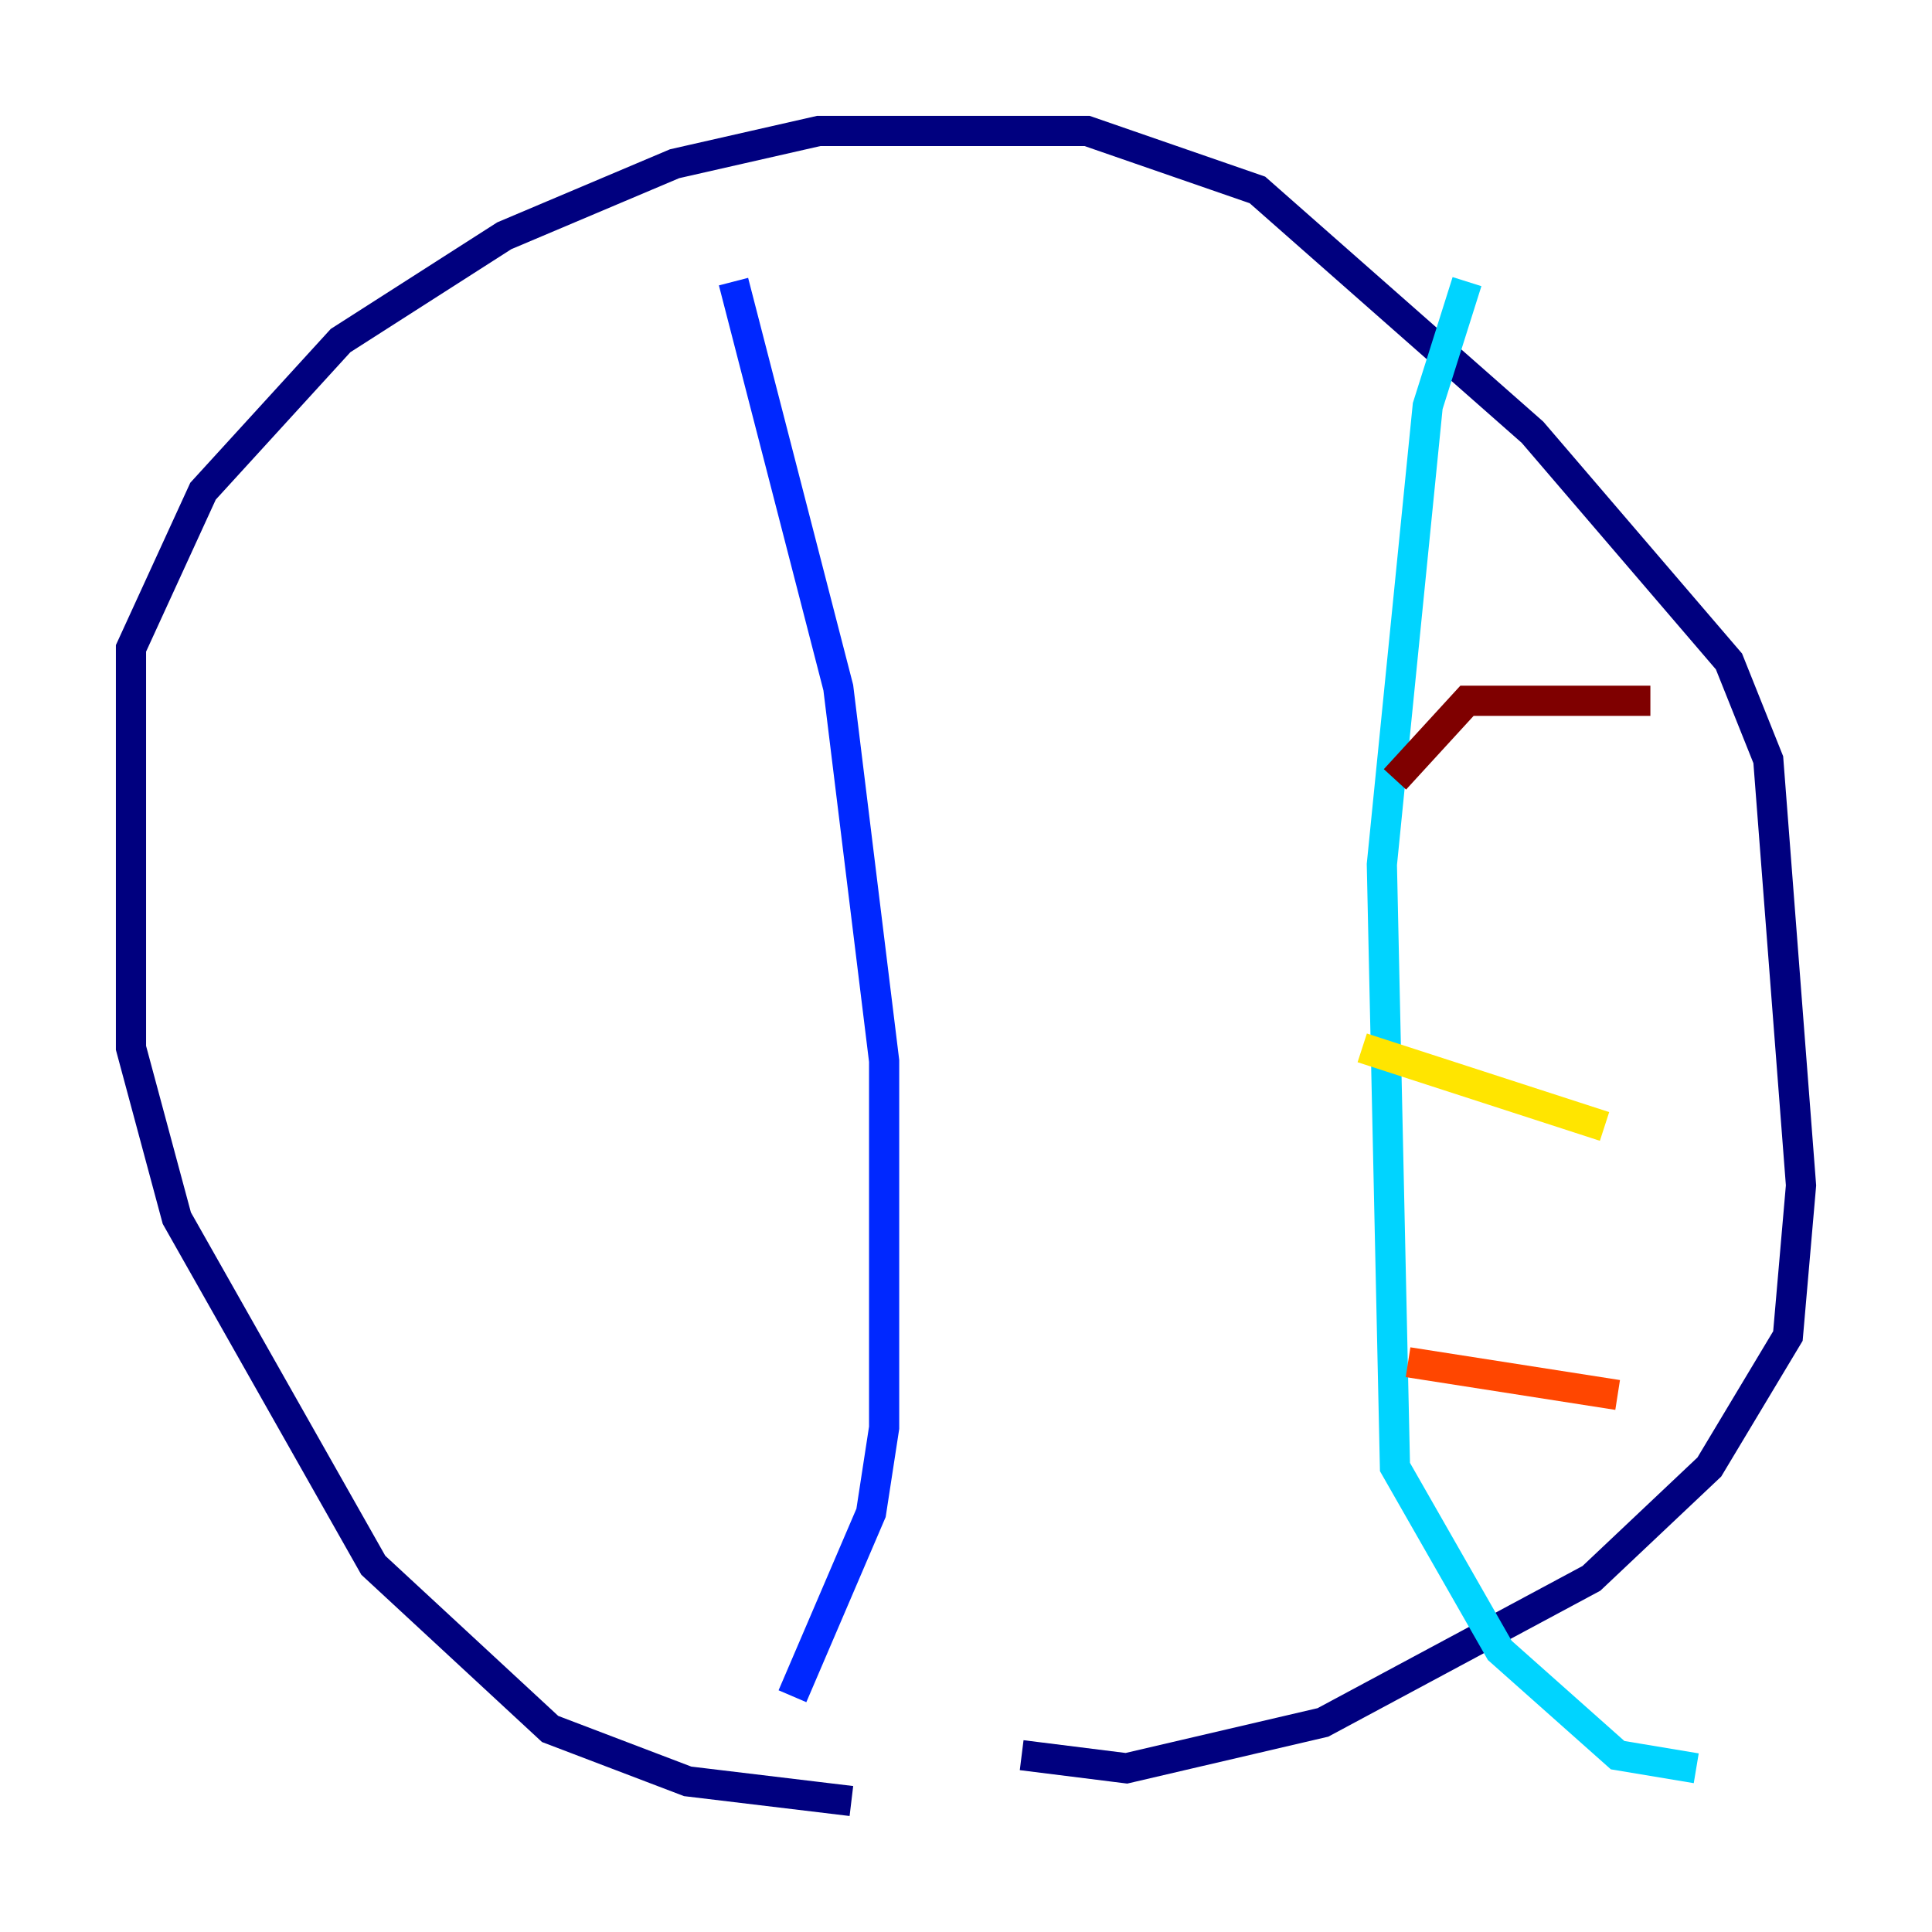 <?xml version="1.0" encoding="utf-8" ?>
<svg baseProfile="tiny" height="128" version="1.2" viewBox="0,0,128,128" width="128" xmlns="http://www.w3.org/2000/svg" xmlns:ev="http://www.w3.org/2001/xml-events" xmlns:xlink="http://www.w3.org/1999/xlink"><defs /><polyline fill="none" points="56.407,119.322 45.559,118.02 36.447,114.549 24.732,103.702 11.715,80.705 8.678,69.424 8.678,42.956 13.451,32.542 22.563,22.563 33.41,15.62 44.691,10.848 54.237,8.678 72.027,8.678 83.308,12.583 101.532,28.637 114.549,43.824 117.153,50.332 119.322,78.536 118.454,88.515 113.248,97.193 105.437,104.57 87.647,114.115 74.63,117.153 67.688,116.285" stroke="#00007f" stroke-width="2" /><polyline fill="none" points="48.597,18.658 55.539,45.559 58.576,70.291 58.576,94.59 57.709,100.231 52.502,112.38" stroke="#0028ff" stroke-width="2" /><polyline fill="none" points="97.193,18.658 94.59,26.902 91.552,57.275 92.42,97.193 99.363,109.342 107.173,116.285 112.38,117.153" stroke="#00d4ff" stroke-width="2" /><polyline fill="none" points="87.214,46.427 87.214,46.427" stroke="#7cff79" stroke-width="2" /><polyline fill="none" points="90.251,69.424 106.305,74.63" stroke="#ffe500" stroke-width="2" /><polyline fill="none" points="93.288,90.251 107.173,92.42" stroke="#ff4600" stroke-width="2" /><polyline fill="none" points="92.42,51.634 97.193,46.427 109.342,46.427" stroke="#7f0000" stroke-width="2" /></svg>